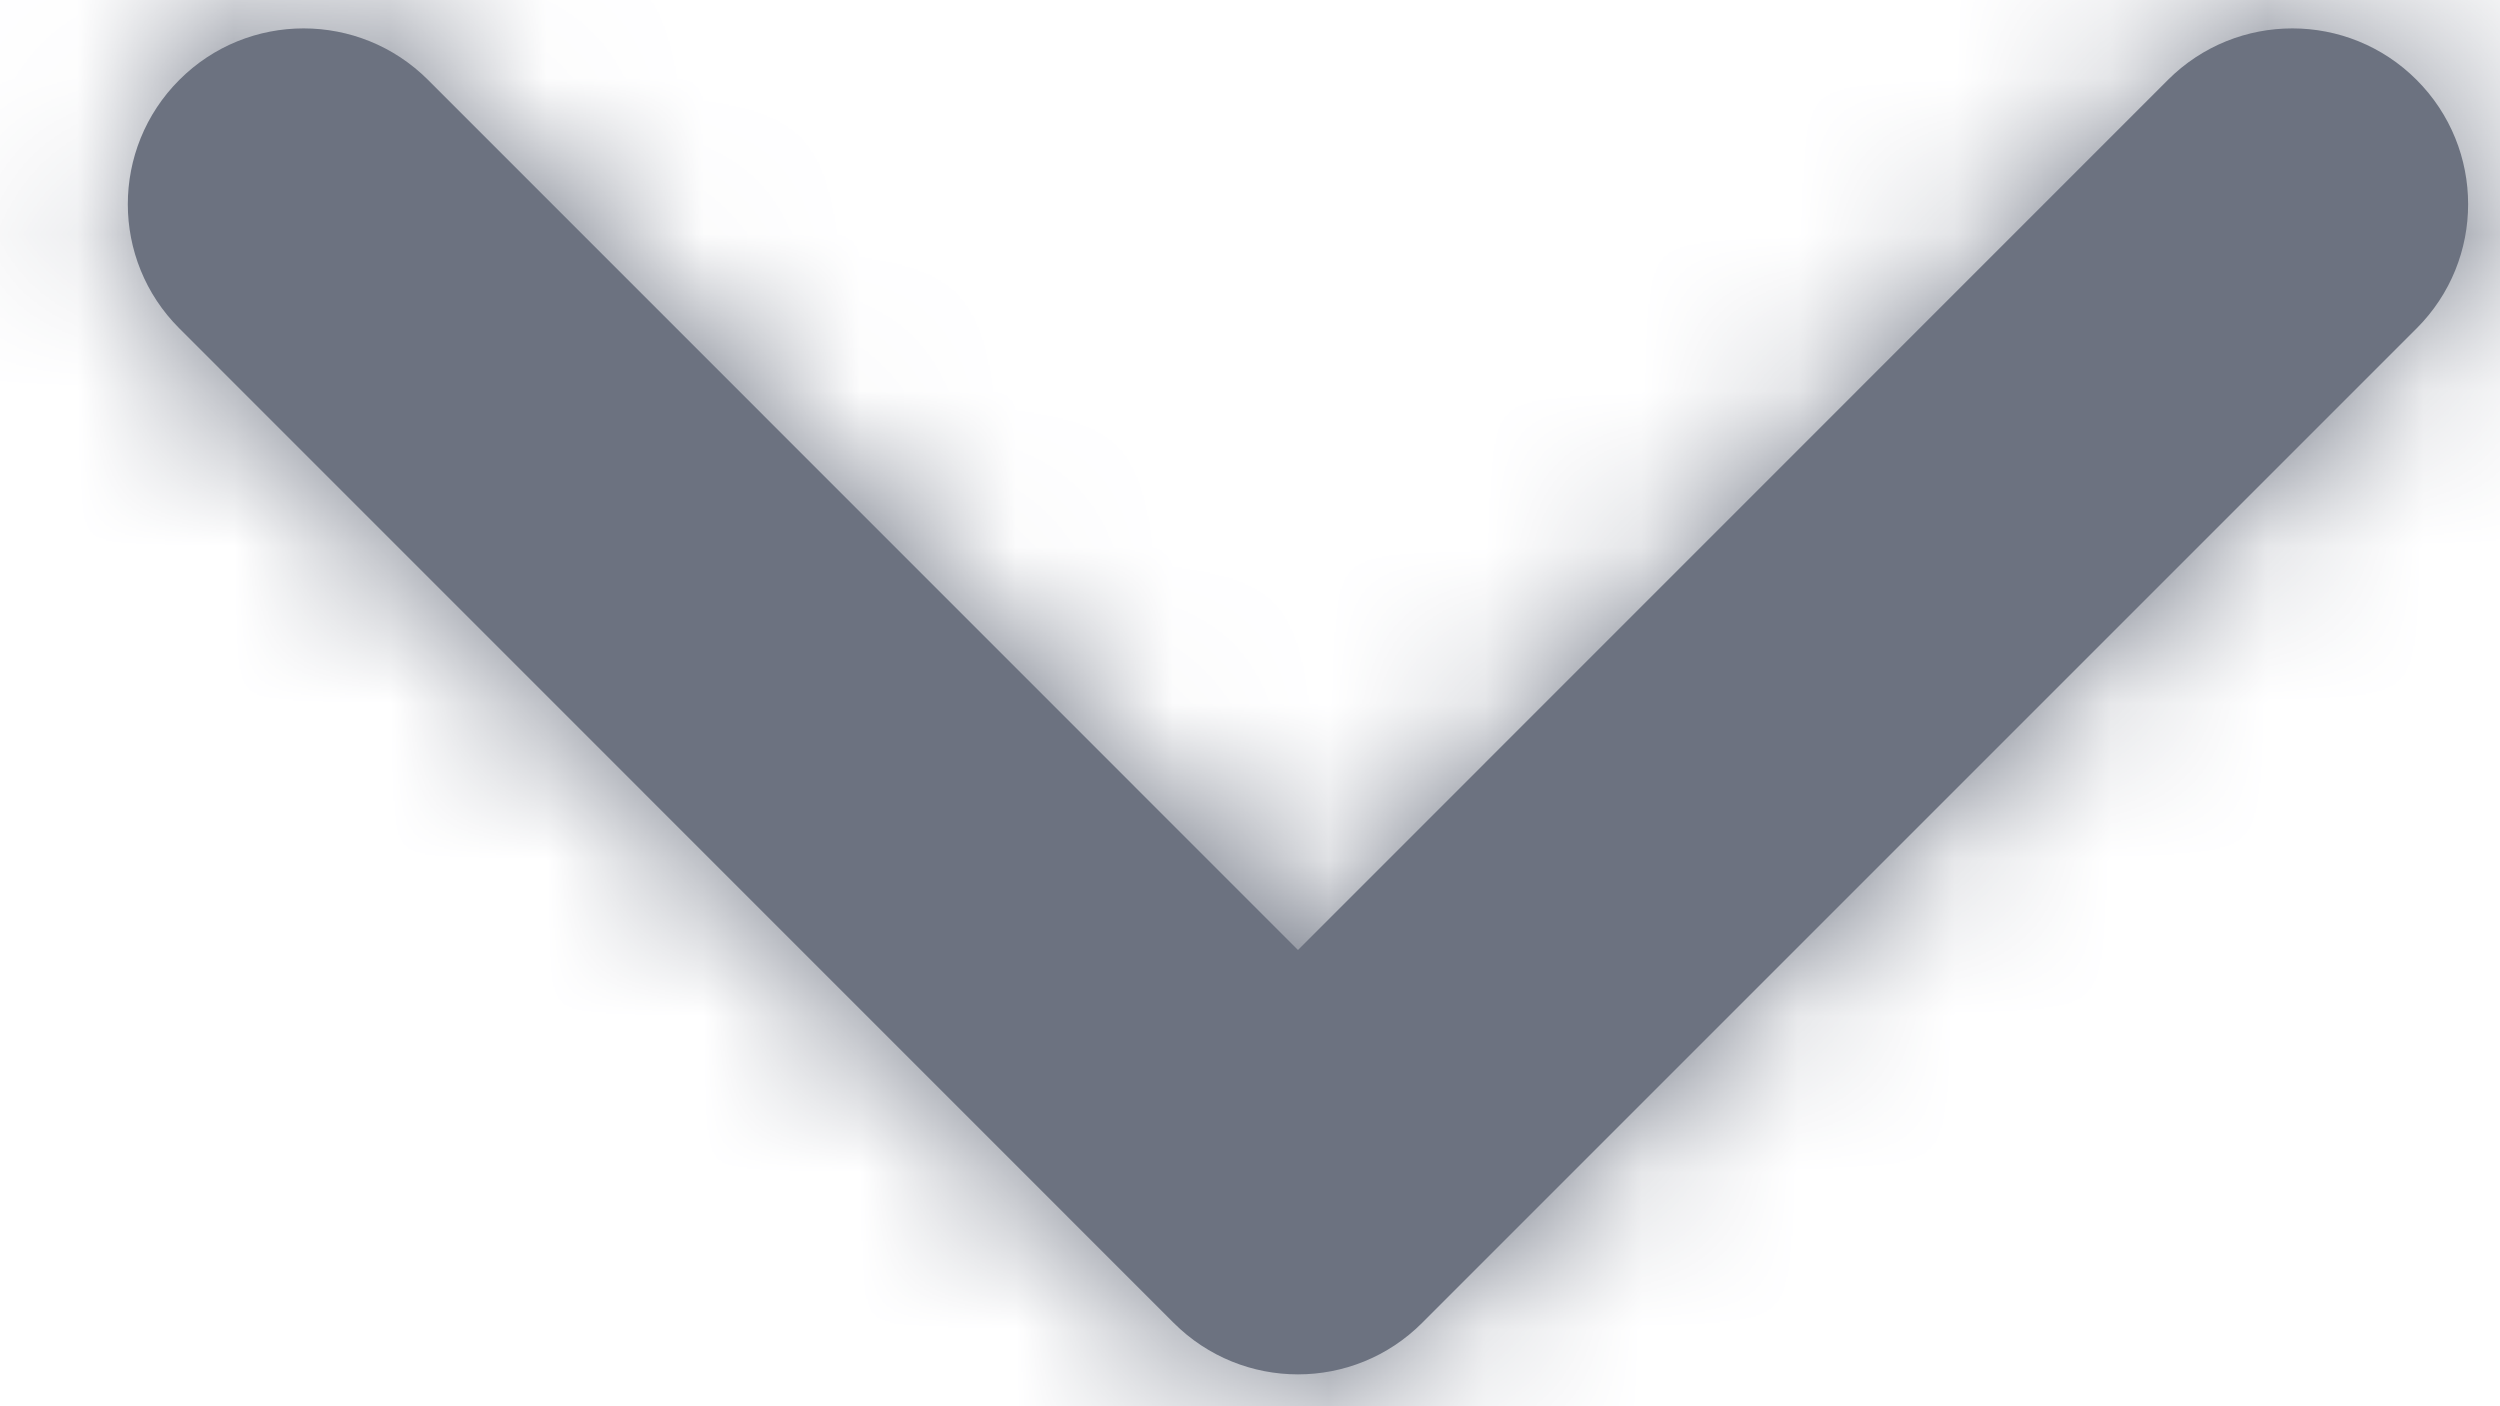 <?xml version="1.0" encoding="UTF-8"?>
<svg width="16px" height="9px" viewBox="0 0 16 9" version="1.1" xmlns="http://www.w3.org/2000/svg" xmlns:xlink="http://www.w3.org/1999/xlink">
    <title>4.组件/2.通用/icon/主页面向下箭头</title>
    <defs>
        <path d="M12.307,14.08 L6.739,8.511 C6.299,8.072 5.587,8.072 5.148,8.511 C4.708,8.951 4.708,9.663 5.148,10.102 L11.511,16.466 C11.951,16.906 12.663,16.906 13.102,16.466 L19.466,10.102 C19.906,9.663 19.906,8.951 19.466,8.511 C19.027,8.072 18.315,8.072 17.875,8.511 L12.307,14.08 Z" id="path-1"></path>
    </defs>
    <g id="存储IO" stroke="none" stroke-width="1" fill="none" fill-rule="evenodd">
        <g id="创建任务-系统" transform="translate(-952, -26)">
            <g id="4.组件/2.通用/icon/主页面向下箭头" transform="translate(948, 18)">
                <rect id="frame" x="0" y="0" width="24" height="24"></rect>
                <mask id="mask-2" fill="white">
                    <use xlink:href="#path-1"></use>
                </mask>
                <use id="路径" fill="#6C7280" fill-rule="nonzero" xlink:href="#path-1"></use>
                <g id="编组" mask="url(#mask-2)" fill="#6C7280">
                    <g id="3.颜色/10.辅助说明文本">
                        <rect id="矩形备份-6" x="0" y="0" width="24" height="24"></rect>
                    </g>
                </g>
            </g>
        </g>
    </g>
</svg>